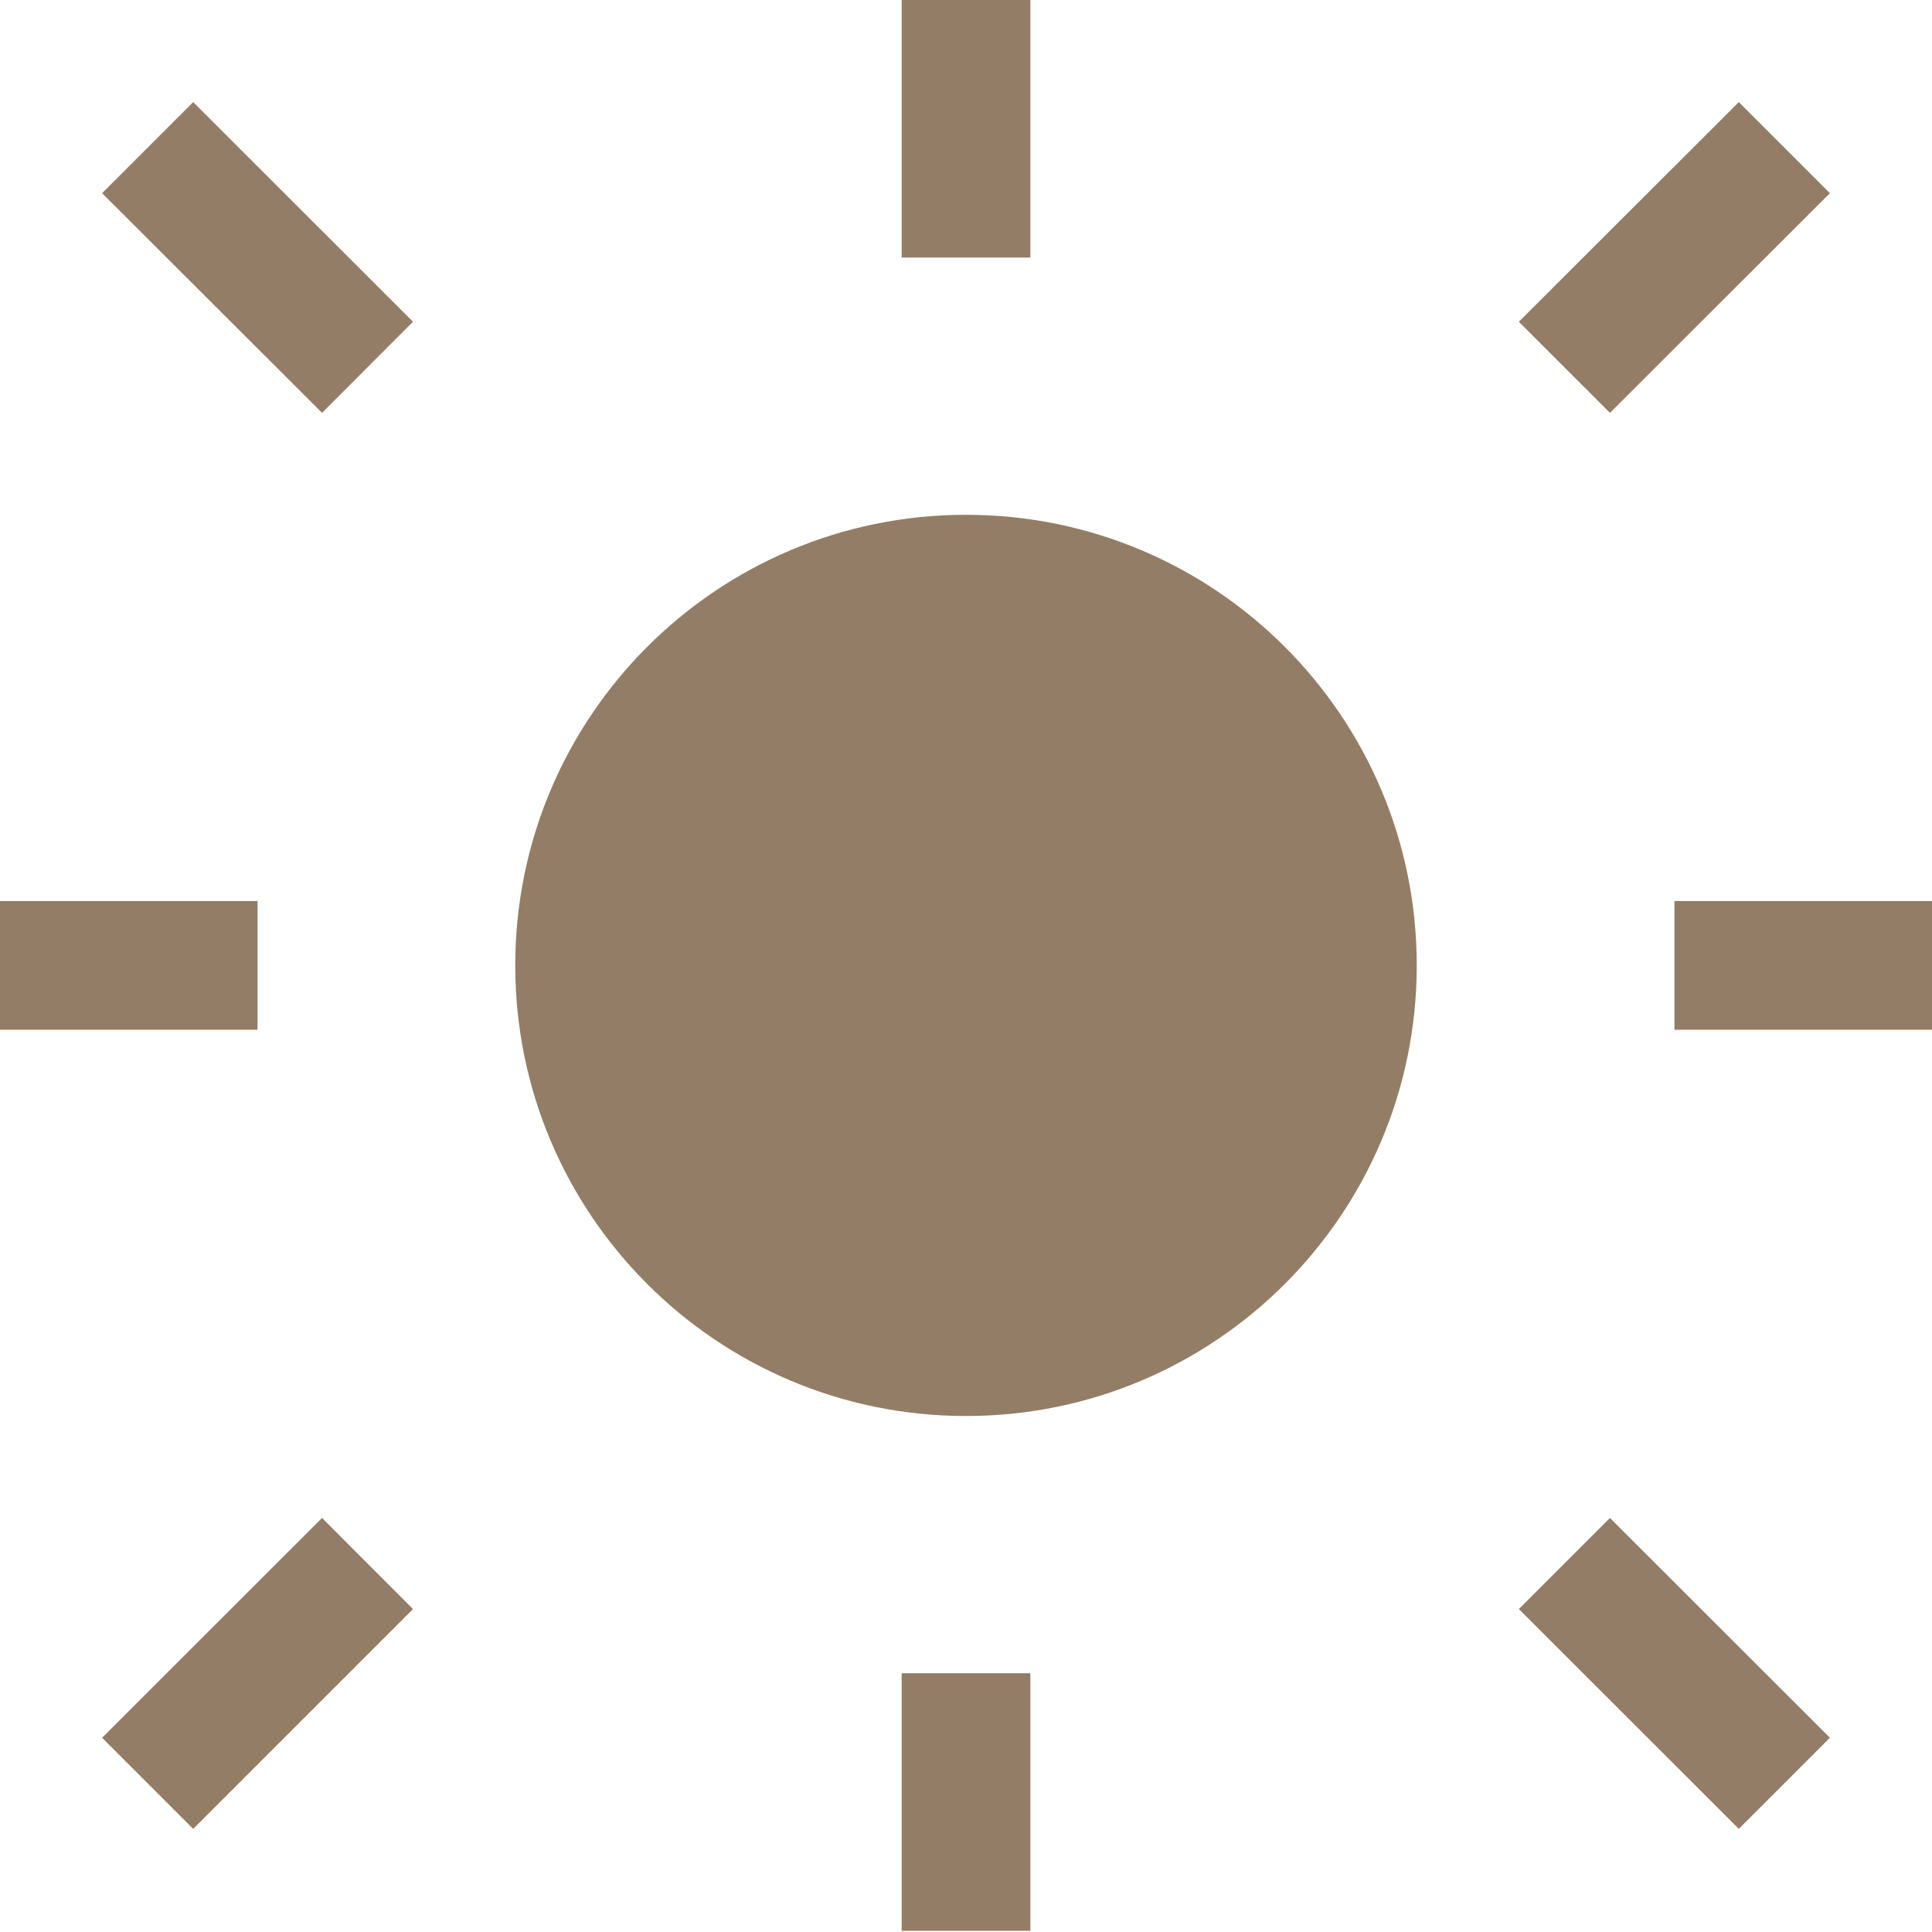<svg width="13" height="13" viewBox="0 0 13 13" fill="none" xmlns="http://www.w3.org/2000/svg">
<path d="M6.933 1.733V0H6.067V1.733H6.933Z" fill="#947D66"/>
<path d="M2.779 2.165L1.3 0.687L0.687 1.3L2.167 2.778L2.779 2.165Z" fill="#947D66"/>
<path d="M10.833 2.778L12.313 1.3L11.7 0.687L10.22 2.165L10.833 2.778Z" fill="#947D66"/>
<path d="M6.5 3.464C4.825 3.464 3.467 4.821 3.467 6.496C3.467 8.171 4.825 9.528 6.5 9.528C8.175 9.528 9.533 8.171 9.533 6.496C9.533 4.821 8.175 3.464 6.5 3.464Z" fill="#947D66"/>
<path d="M1.733 6.063H0V6.929H1.733V6.063Z" fill="#947D66"/>
<path d="M13 6.063H11.267V6.929H13V6.063Z" fill="#947D66"/>
<path d="M1.3 12.306L2.779 10.827L2.167 10.214L0.687 11.693L1.3 12.306Z" fill="#947D66"/>
<path d="M12.313 11.693L10.833 10.214L10.22 10.827L11.7 12.306L12.313 11.693Z" fill="#947D66"/>
<path d="M6.933 12.992V11.259H6.067V12.992H6.933Z" fill="#947D66"/>
</svg>
